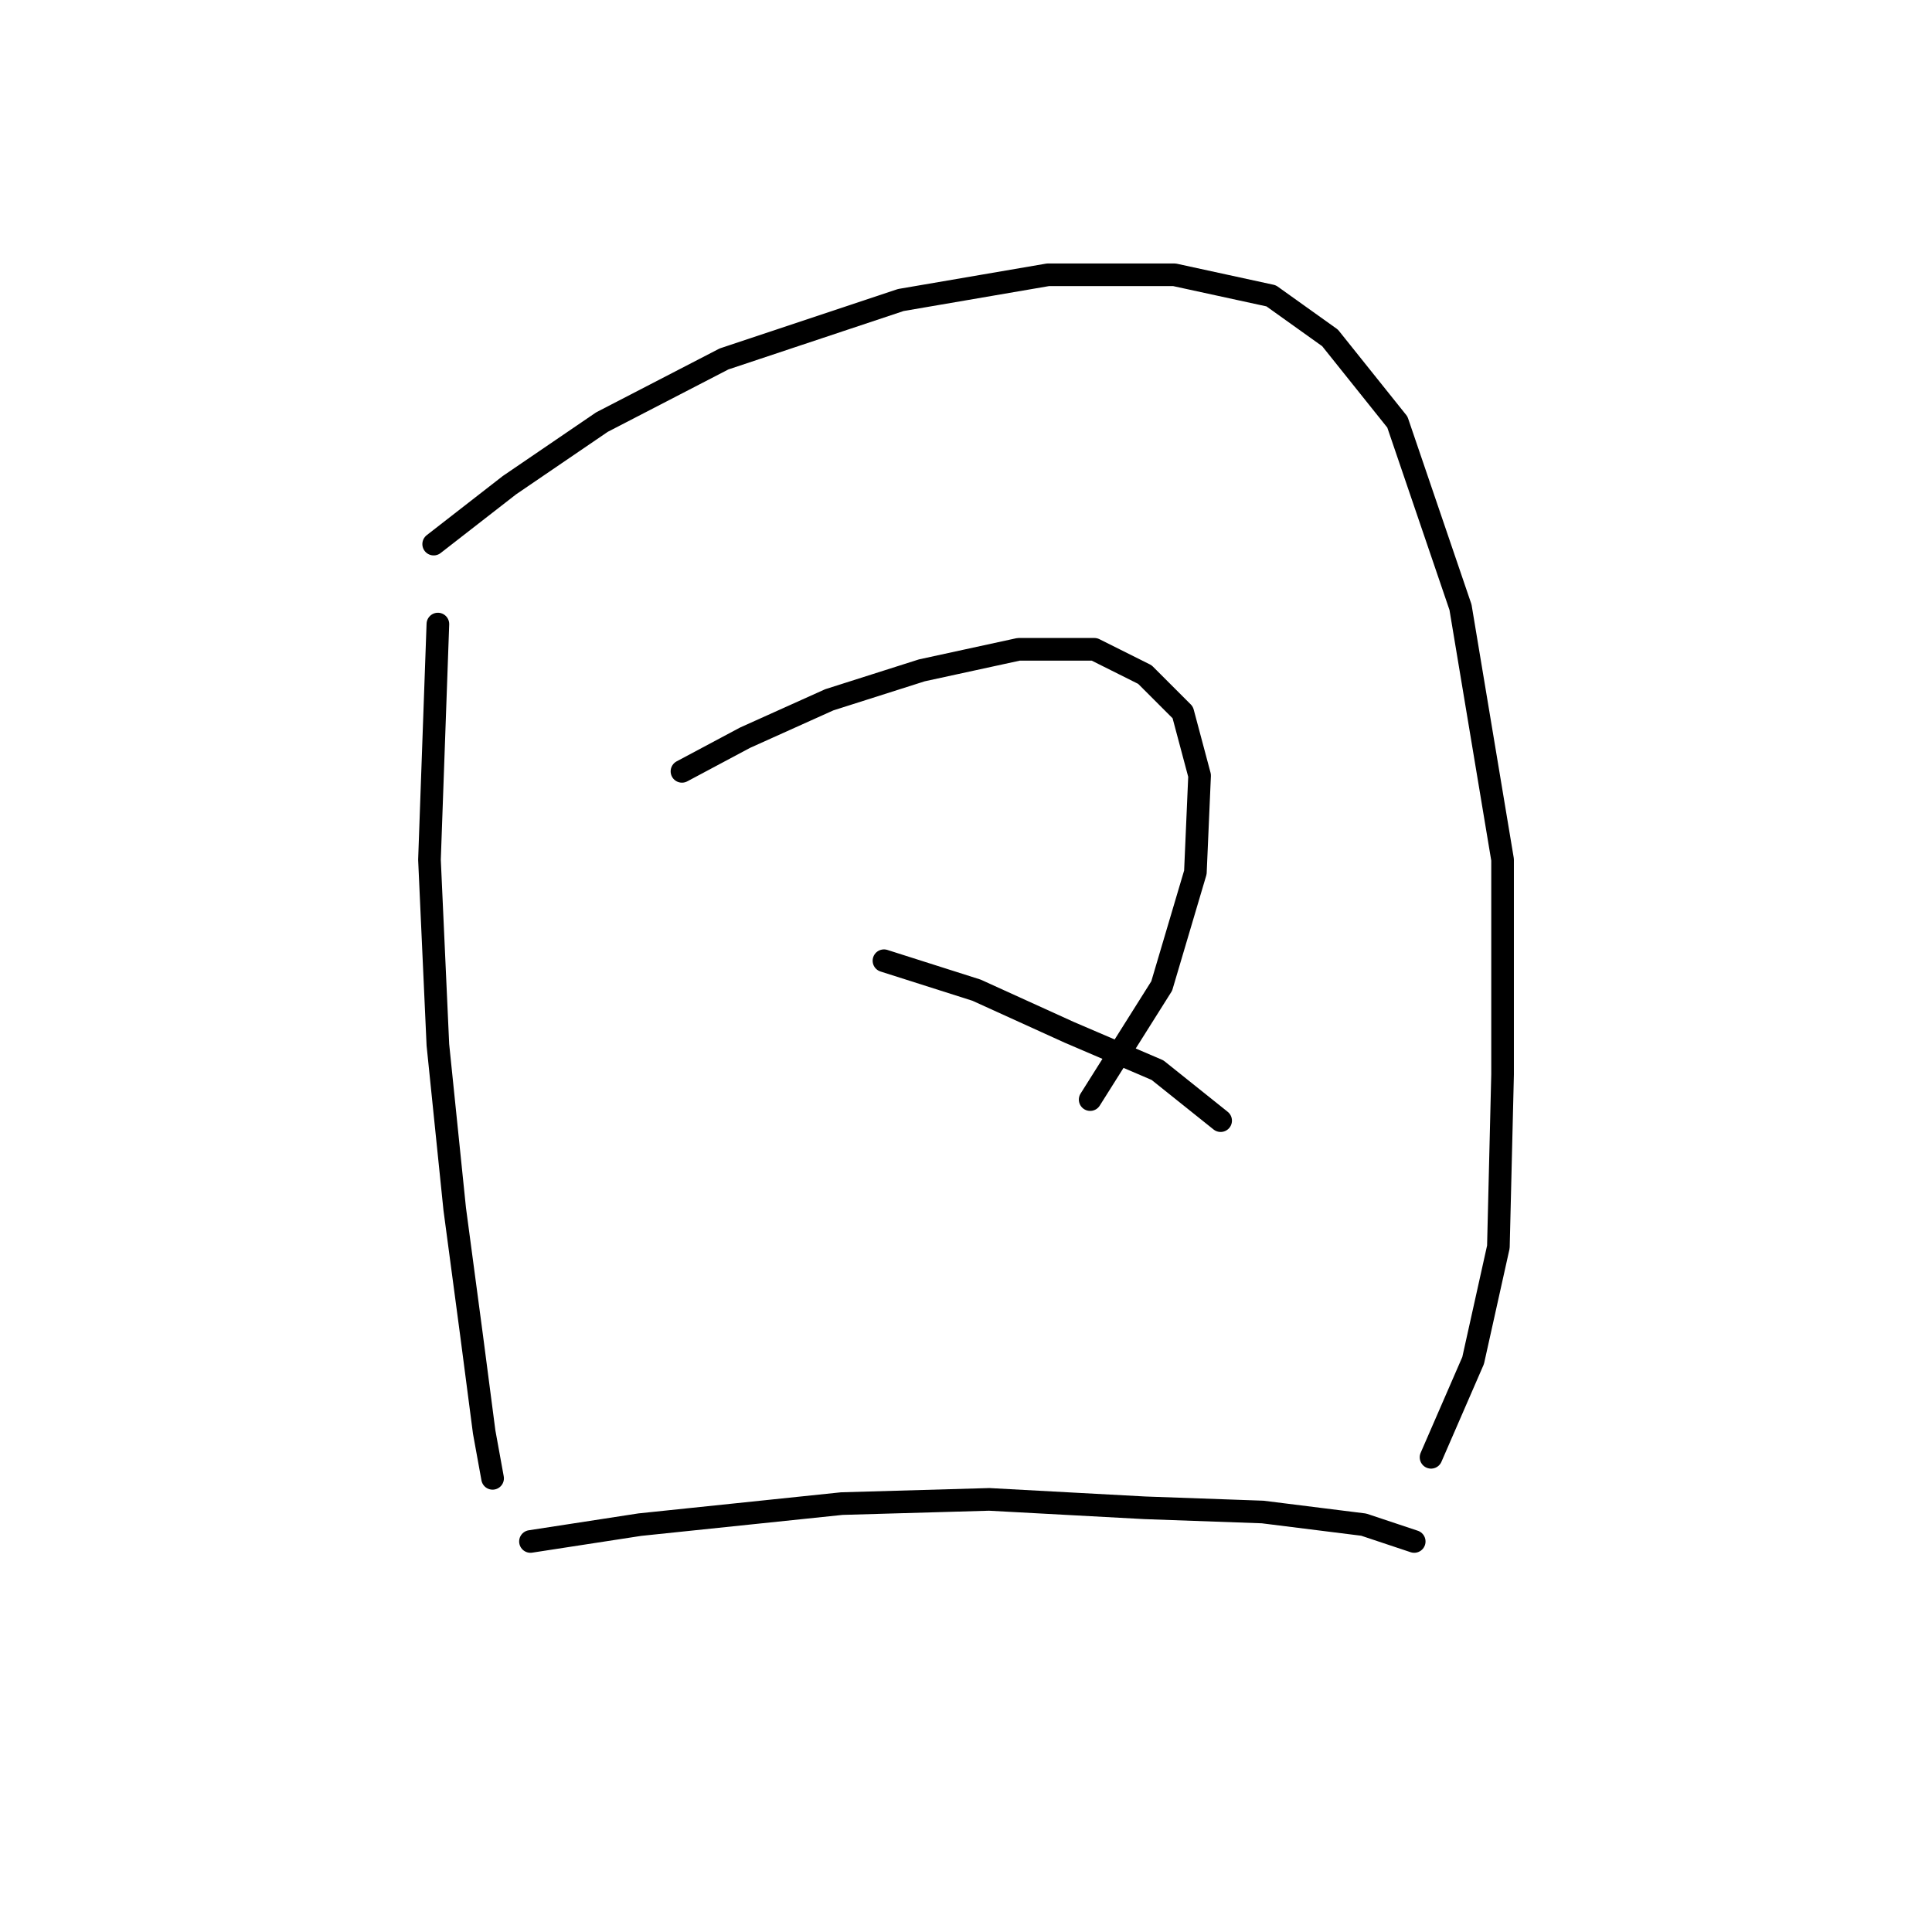 <?xml version="1.0" standalone="no"?>
    <svg width="256" height="256" xmlns="http://www.w3.org/2000/svg" version="1.1">
    <polyline stroke="black" stroke-width="3" stroke-linecap="round" fill="transparent" stroke-linejoin="round" points="58.022 82.691 56.907 113.918 58.022 138.453 60.253 160.201 62.483 176.929 64.156 189.754 65.271 195.888 65.271 195.888 " />
        <polyline stroke="black" stroke-width="3" stroke-linecap="round" fill="transparent" stroke-linejoin="round" points="57.465 72.097 67.502 64.29 79.769 55.926 95.94 47.561 119.36 39.755 138.877 36.409 155.606 36.409 168.431 39.197 176.238 44.773 185.16 55.926 193.524 80.461 199.1 113.918 199.1 142.357 198.543 165.219 195.197 180.275 189.621 193.1 189.621 193.1 " />
        <polyline stroke="black" stroke-width="3" stroke-linecap="round" fill="transparent" stroke-linejoin="round" points="90.364 102.208 98.729 97.747 109.881 92.729 122.149 88.825 134.974 86.037 145.011 86.037 151.702 89.383 156.721 94.401 158.952 102.766 158.394 115.591 153.933 130.647 144.453 145.702 144.453 145.702 " />
        <polyline stroke="black" stroke-width="3" stroke-linecap="round" fill="transparent" stroke-linejoin="round" points="117.13 127.301 129.398 131.204 141.665 136.781 153.375 141.799 161.74 148.491 161.74 148.491 " />
        <polyline stroke="black" stroke-width="3" stroke-linecap="round" fill="transparent" stroke-linejoin="round" points="70.29 204.253 84.788 202.022 111.554 199.234 131.07 198.676 151.702 199.792 167.316 200.349 180.699 202.022 187.39 204.253 187.39 204.253 " />
        </svg>